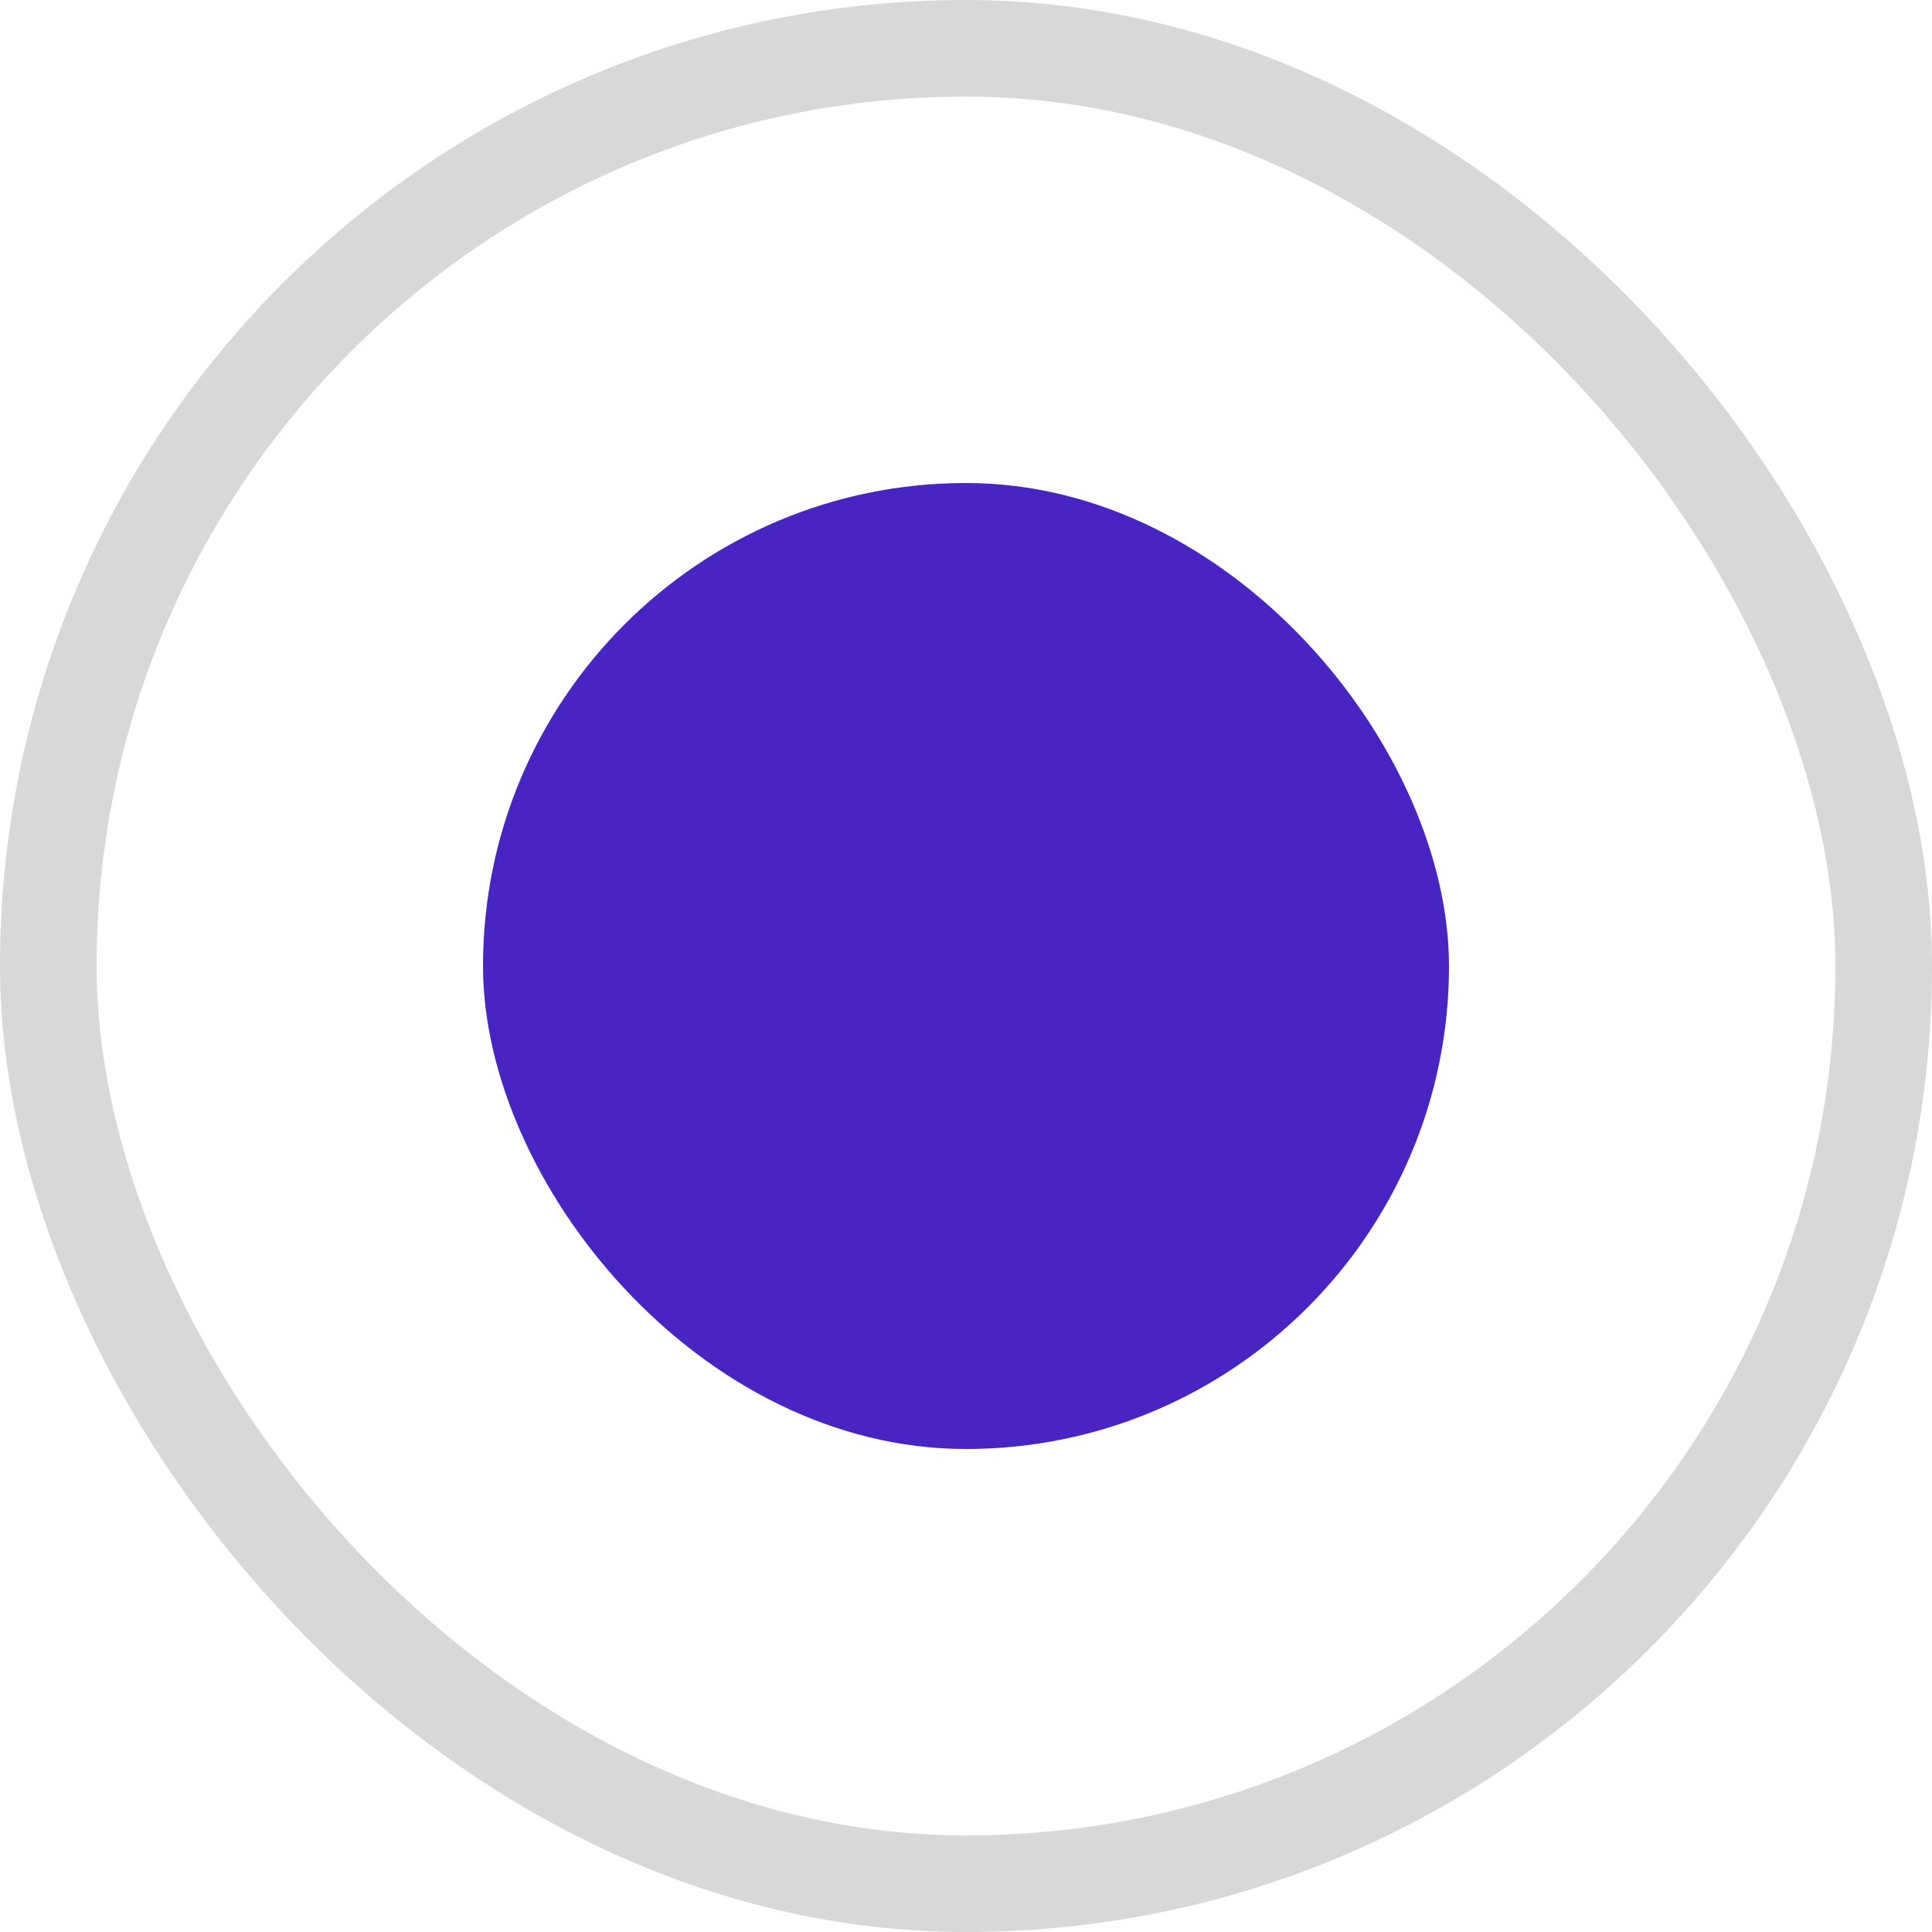 <svg width="20" height="20" viewBox="0 0 20 20" fill="none" xmlns="http://www.w3.org/2000/svg">
<rect x="0.5" y="0.5" width="19" height="19" rx="9.5" stroke="#D8D8D8"/>
<rect x="5" y="5" width="10" height="10" rx="5" fill="#4825C2"/>
</svg>
